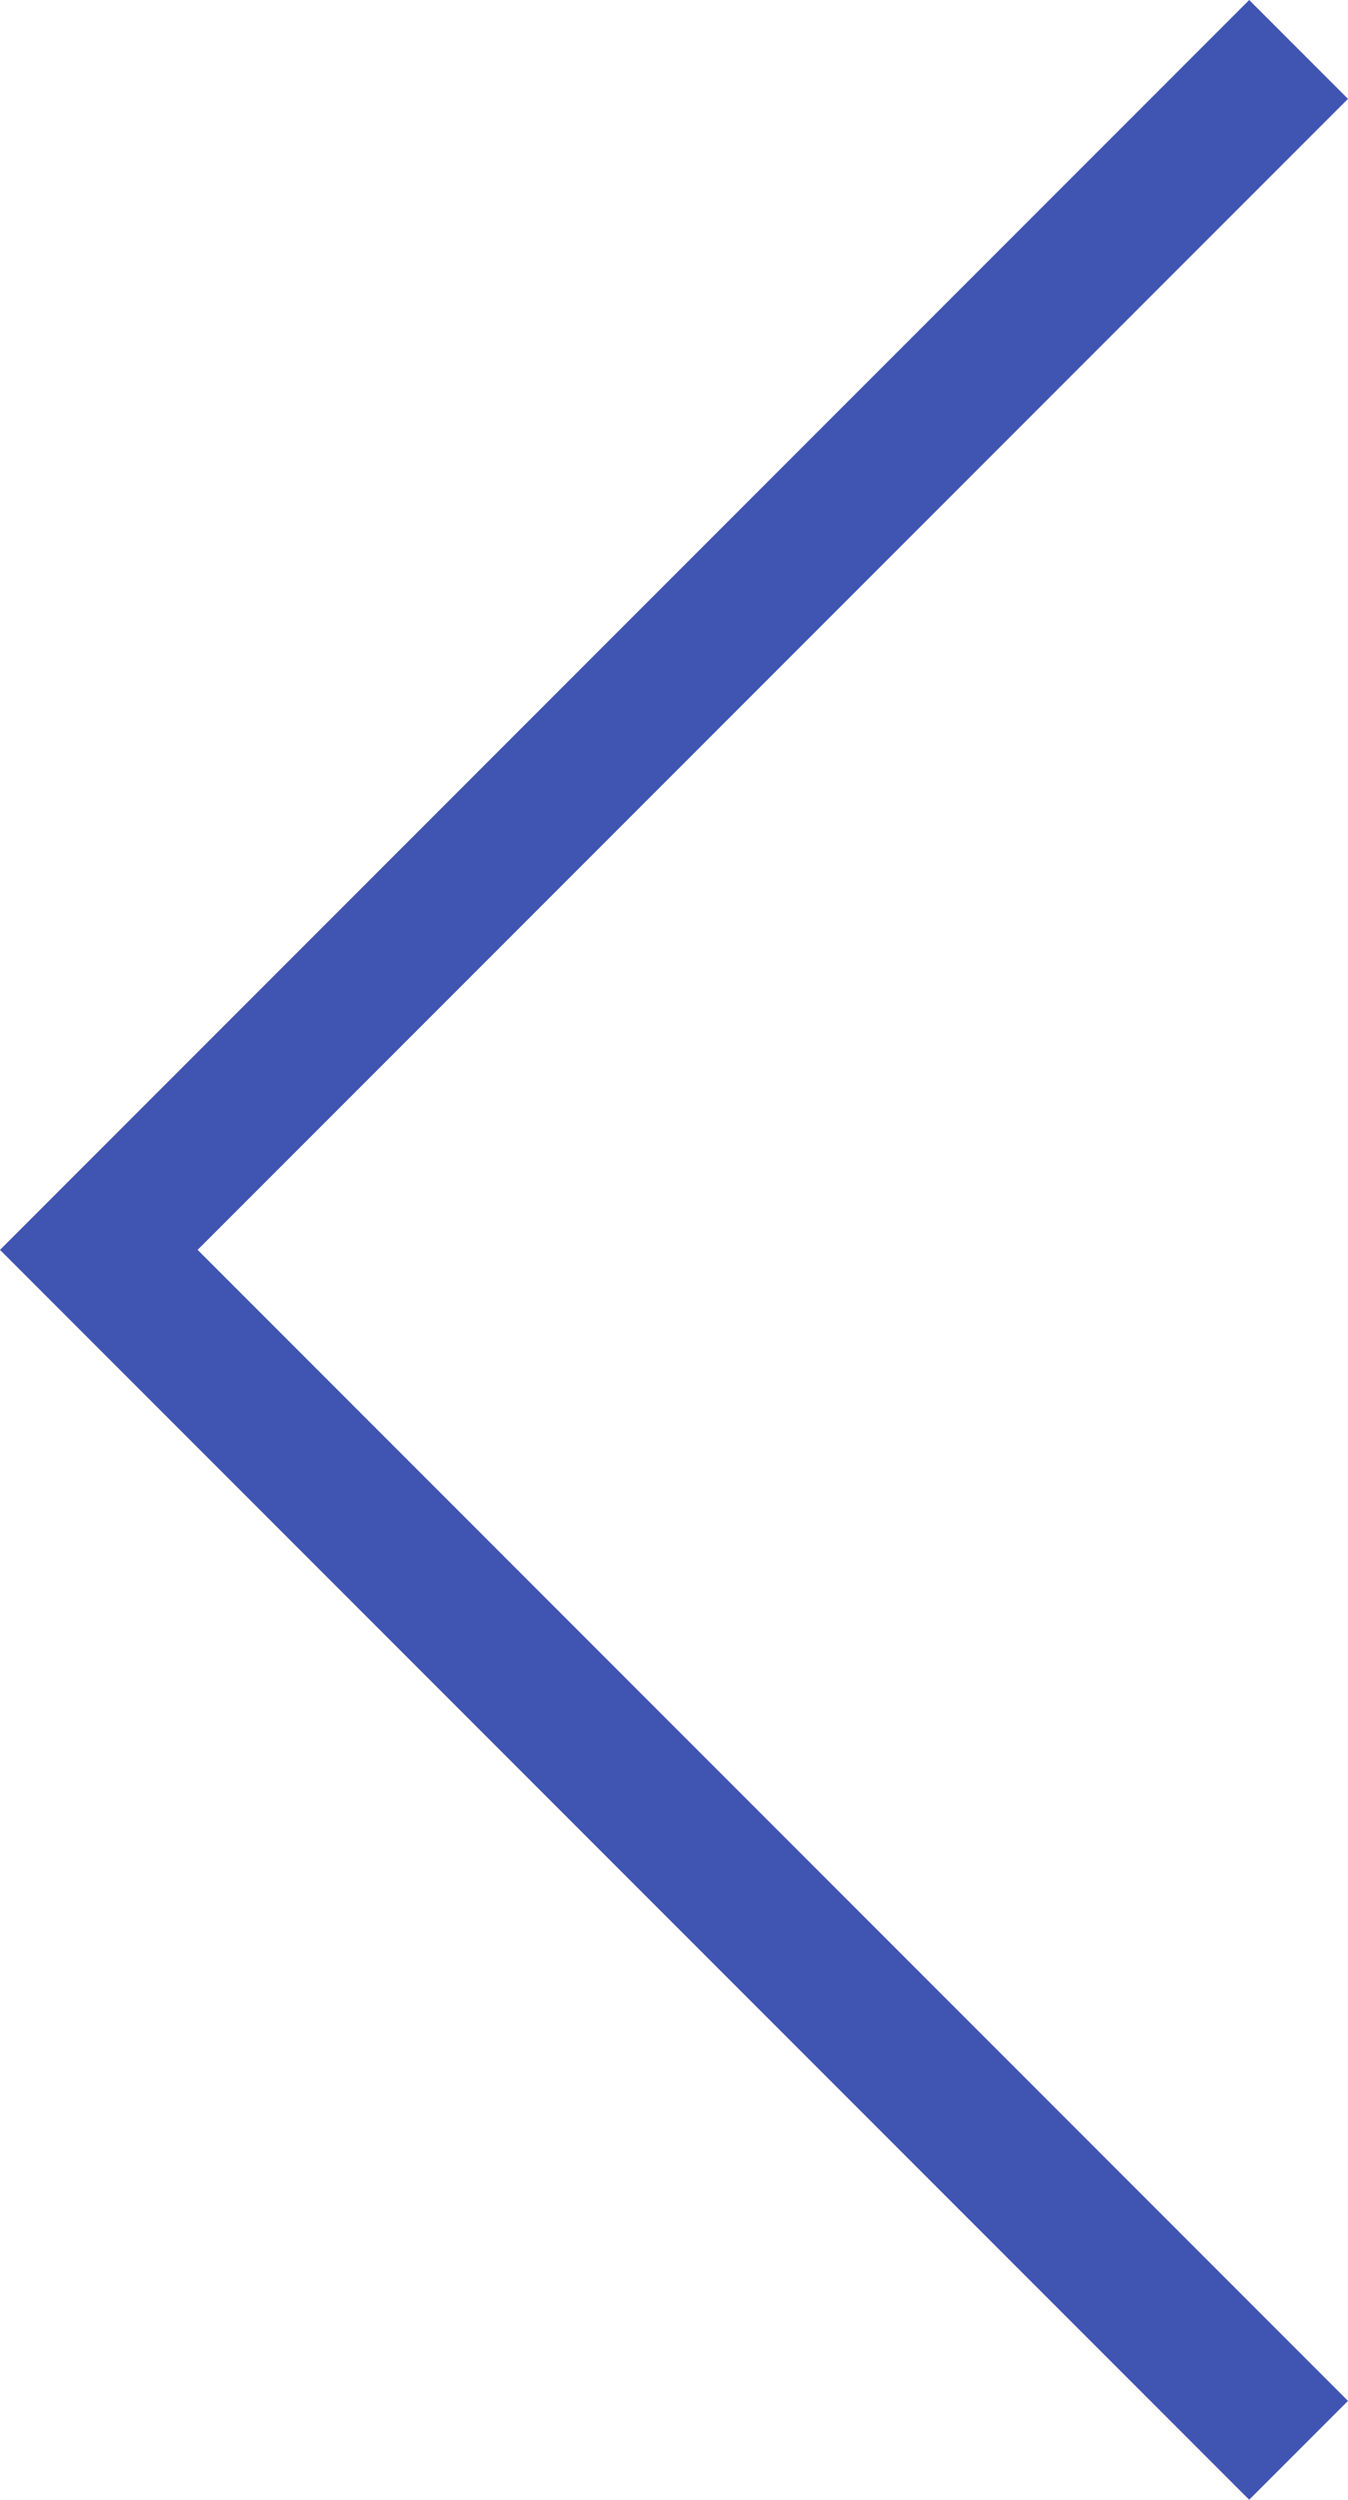 <svg version="1.1" xmlns="http://www.w3.org/2000/svg" x="0px" y="0px" width="19.1px" height="35.4px" viewBox="0 0 19.1 35.4">
    <polygon points="17.7,35.4 19.1,34 2.8,17.7 19.1,1.4 17.7,0 0,17.7" style="fill: #4054B2;" />
</svg>
